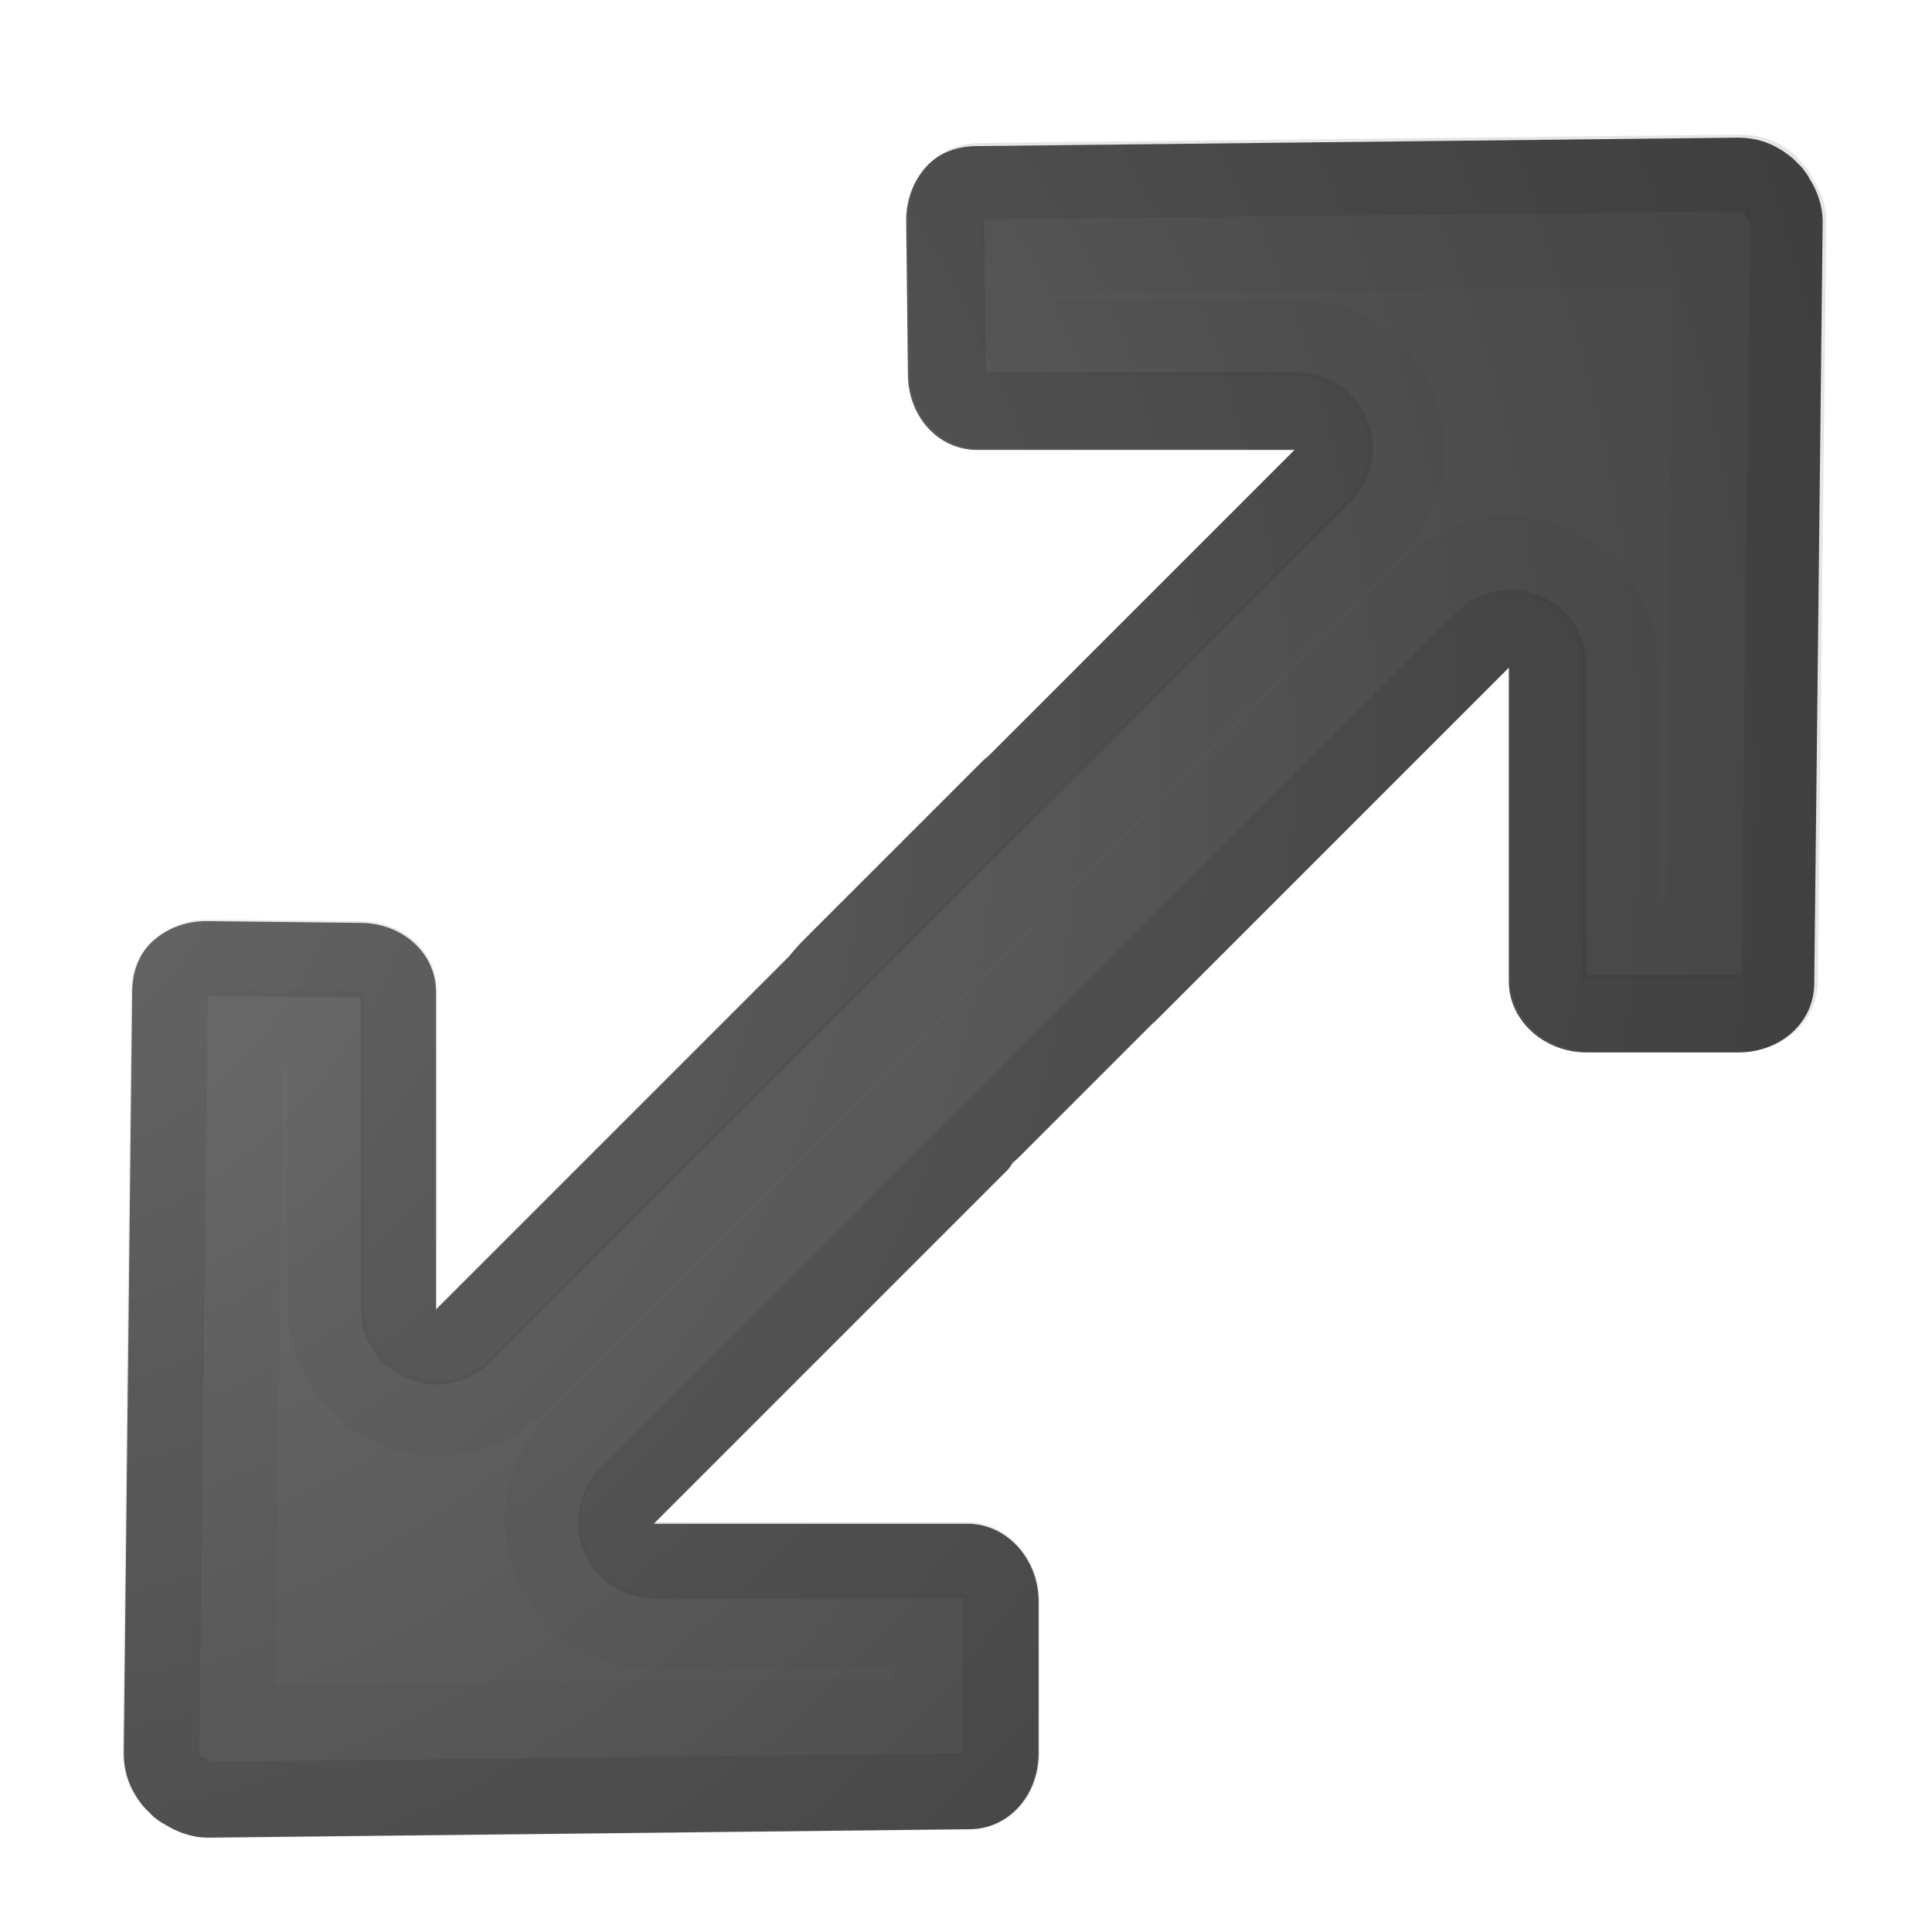 <?xml version="1.0" encoding="UTF-8" standalone="no"?>
<!-- Created with Inkscape (http://www.inkscape.org/) -->

<svg
   xmlns:dc="http://purl.org/dc/elements/1.1/"
   xmlns:cc="http://creativecommons.org/ns#"
   xmlns:rdf="http://www.w3.org/1999/02/22-rdf-syntax-ns#"
   xmlns:svg="http://www.w3.org/2000/svg"
   xmlns="http://www.w3.org/2000/svg"
   xmlns:xlink="http://www.w3.org/1999/xlink"
   xmlns:sodipodi="http://sodipodi.sourceforge.net/DTD/sodipodi-0.dtd"
   xmlns:inkscape="http://www.inkscape.org/namespaces/inkscape"
   id="svg4375"
   height="22"
   width="22"
   version="1.0"
   sodipodi:docname="fullscreen.svg"
   inkscape:version="0.92.3 (2405546, 2018-03-11)">
  <sodipodi:namedview
     pagecolor="#ffffff"
     bordercolor="#666666"
     borderopacity="1"
     objecttolerance="10"
     gridtolerance="10"
     guidetolerance="10"
     inkscape:pageopacity="0"
     inkscape:pageshadow="2"
     inkscape:window-width="2560"
     inkscape:window-height="1377"
     id="namedview32"
     showgrid="false"
     inkscape:object-paths="true"
     inkscape:snap-intersection-paths="true"
     inkscape:zoom="15.170655"
     inkscape:cx="15.333179"
     inkscape:cy="14.430607"
     inkscape:window-x="0"
     inkscape:window-y="30"
     inkscape:window-maximized="1"
     inkscape:current-layer="svg4375" />
  <defs
     id="defs4377">
    <linearGradient
       id="linearGradient6388">
      <stop
         id="stop6390"
         style="stop-color:#a00"
         offset="0" />
      <stop
         id="stop6392"
         style="stop-color:#a00;stop-opacity:0"
         offset="1" />
    </linearGradient>
    <linearGradient
       id="linearGradient5560"
       y2="39.924"
       gradientUnits="userSpaceOnUse"
       x2="21.78"
       gradientTransform="matrix(0.636,0,0,0.623,-3.909,-3.107)"
       y1="8.576"
       x1="21.866">
      <stop
         id="stop2783"
         style="stop-color:#505050"
         offset="0" />
      <stop
         id="stop6301"
         style="stop-color:#6e6e6e"
         offset=".132" />
      <stop
         id="stop2785"
         style="stop-color:#8c8c8c"
         offset="1" />
    </linearGradient>
    <linearGradient
       id="linearGradient5563"
       y2="15.044"
       gradientUnits="userSpaceOnUse"
       x2="16.075"
       gradientTransform="matrix(0.613,0,0,0.586,-3.323,-2.069)"
       y1="9.073"
       x1="16.034">
      <stop
         id="stop3692"
         style="stop-color:#fff"
         offset="0" />
      <stop
         id="stop3694"
         style="stop-color:#fff;stop-opacity:.469"
         offset="1" />
    </linearGradient>
    <linearGradient
       id="linearGradient5566"
       y2="40"
       gradientUnits="userSpaceOnUse"
       x2="24"
       gradientTransform="matrix(0.526,0,0,0.481,-0.632,1.741)"
       y1="13"
       x1="24">
      <stop
         id="stop6459"
         style="stop-color:#fff;stop-opacity:.941"
         offset="0" />
      <stop
         id="stop6461"
         style="stop-color:#fff;stop-opacity:.706"
         offset="1" />
    </linearGradient>
    <linearGradient
       id="linearGradient5568"
       y2="22.839"
       xlink:href="#linearGradient6388"
       gradientUnits="userSpaceOnUse"
       x2="33.25"
       gradientTransform="rotate(-90,17.879,31)"
       y1="14.885"
       x1="41.115" />
    <linearGradient
       id="linearGradient5570"
       y2="22.839"
       xlink:href="#linearGradient6388"
       gradientUnits="userSpaceOnUse"
       x2="33.25"
       gradientTransform="matrix(0,1,1,0,-13.121,-19.879)"
       y1="15.194"
       x1="40.738" />
    <linearGradient
       id="linearGradient5572"
       y2="22.839"
       xlink:href="#linearGradient6388"
       gradientUnits="userSpaceOnUse"
       x2="33.25"
       gradientTransform="matrix(0,-1,-1,0,37.121,48.879)"
       y1="14.953"
       x1="41.012" />
    <linearGradient
       id="linearGradient5574"
       y2="22.839"
       xlink:href="#linearGradient6388"
       gradientUnits="userSpaceOnUse"
       x2="33.25"
       gradientTransform="rotate(90,28.5,8.621)"
       y1="15.056"
       x1="40.909" />
    <linearGradient
       id="linearGradient2867-449-88-871-390-598-476-591-434-148-57-177-641-289-620-227-114-444-680-744-4-1">
      <stop
         offset="0"
         style="stop-color:#737373;stop-opacity:1"
         id="stop5430-5-0" />
      <stop
         offset="0.262"
         style="stop-color:#636363;stop-opacity:1"
         id="stop5432-2-0" />
      <stop
         offset="0.705"
         style="stop-color:#4b4b4b;stop-opacity:1"
         id="stop5434-9-6" />
      <stop
         offset="1"
         style="stop-color:#3f3f3f;stop-opacity:1"
         id="stop5436-2-7" />
    </linearGradient>
    <radialGradient
       gradientTransform="matrix(0,1.5,-1.524,0,-16.96,-23.078)"
       gradientUnits="userSpaceOnUse"
       xlink:href="#linearGradient2867-449-88-871-390-598-476-591-434-148-57-177-641-289-620-227-114-444-680-744-4-1"
       id="radialGradient3769"
       fy="-19.005"
       fx="16.202"
       r="20"
       cy="-19.005"
       cx="16.202" />
    <radialGradient
       gradientTransform="matrix(0,1.5,-1.524,0,-17.132,-23.078)"
       gradientUnits="userSpaceOnUse"
       xlink:href="#linearGradient2867-449-88-871-390-598-476-591-434-148-57-177-641-289-620-227-114-444-680-744-4-1"
       id="radialGradient3896"
       fy="-19.005"
       fx="16.202"
       r="20"
       cy="-19.005"
       cx="16.202" />
    <radialGradient
       gradientTransform="matrix(0,1.042,1.315,0,42.36,-8.734)"
       gradientUnits="userSpaceOnUse"
       xlink:href="#linearGradient2867-449-88-871-390-598-476-591-434-148-57-177-641-289-620-227-114-444-680-744-4-1"
       id="radialGradient3896-0"
       fy="-24.34"
       fx="7.616"
       r="20"
       cy="-24.34"
       cx="7.616" />
    <linearGradient
       id="linearGradient2264">
      <stop
         offset="0"
         style="stop-color:#d7e866;stop-opacity:1"
         id="stop2266" />
      <stop
         offset="1"
         style="stop-color:#8cab2a;stop-opacity:1"
         id="stop2268" />
    </linearGradient>
    <radialGradient
       cx="16.202"
       cy="-19.005"
       r="20"
       fx="16.202"
       fy="-19.005"
       id="radialGradient3896-0-8"
       xlink:href="#linearGradient2867-449-88-871-390-598-476-591-434-148-57-177-641-289-620-227-114-444-680-744-4-1"
       gradientUnits="userSpaceOnUse"
       gradientTransform="matrix(0,1.5,-1.524,0,-23.344,-23.435)" />
  </defs>
  <g
     id="g950"
     transform="matrix(0.615,-0.615,0.615,0.615,-4.161,12.175)">
    <path
       inkscape:connector-curvature="0"
       id="rect3811-1"
       d="m 20.318,3.602 c -0.246,0.01 -0.492,0.117 -0.688,0.312 l -1.406,1.438 c -0.392,0.392 -0.424,0.982 -0.062,1.344 l 2.938,2.938 h -5.652 c -0.046,-0.001 -0.076,-0.008 -0.125,-0.008 h -3.326 c -0.109,0 -0.185,0.012 -0.279,0.018 H 5.195 l 2.938,-2.938 c 0.362,-0.362 0.329,-0.952 -0.062,-1.344 l -1.406,-1.438 c -0.196,-0.196 -0.442,-0.303 -0.688,-0.312 -0.246,-0.01 -0.475,0.1 -0.656,0.281 l -7.125,6.969 c -0.147,0.147 -0.239,0.317 -0.281,0.5 -0.022,0.094 -0.037,0.187 -0.031,0.281 -0.002,0.03 -0.001,0.063 0,0.094 0.009,0.055 0.012,0.104 0.031,0.156 0.041,0.189 0.13,0.38 0.281,0.531 l 7.125,6.969 c 0.362,0.362 0.952,0.329 1.344,-0.062 l 1.406,-1.406 c 0.392,-0.392 0.424,-1.013 0.062,-1.375 l -2.906,-2.906 h 6.563 c 0.036,0 0.066,-0.016 0.102,-0.02 0.04,9.06e-4 0.064,0.006 0.105,0.006 h 2.49 c 0.007,1.39e-4 0.013,0.004 0.02,0.004 h 6.562 l -2.906,2.906 c -0.362,0.362 -0.329,0.983 0.062,1.375 l 1.406,1.406 c 0.392,0.392 0.982,0.424 1.344,0.062 l 7.125,-6.969 c 0.151,-0.151 0.241,-0.342 0.281,-0.531 0.019,-0.052 0.022,-0.101 0.031,-0.156 0.001,-0.031 0.002,-0.063 0,-0.094 0.006,-0.094 -0.009,-0.187 -0.031,-0.281 -0.043,-0.183 -0.134,-0.353 -0.281,-0.5 l -7.125,-6.969 c -0.181,-0.181 -0.41,-0.291 -0.656,-0.281 z"
       style="color:#000000;display:inline;overflow:visible;visibility:visible;fill:url(#radialGradient3896-0-8);fill-opacity:1;fill-rule:nonzero;stroke:none;stroke-width:1;marker:none;enable-background:accumulate" />
    <path
       sodipodi:nodetypes="ccccccccccccccccccccccc"
       d="M 11.368,12.155 H 5.274 c -1.306,-0.002 -1.959,1.58 -1.031,2.5 l 2.531,2.531 -0.781,0.781 -6.469,-6.344 6.5,-6.344 0.75,0.75 -2.562,2.562 c -0.928,0.92 -0.275,2.502 1.031,2.5 h 6.125 3.61 6.125 c 1.306,0.002 1.959,-1.58 1.031,-2.5 l -2.562,-2.562 0.75,-0.75 6.5,6.344 -6.469,6.344 -0.781,-0.781 2.531,-2.531 c 0.928,-0.92 0.275,-2.502 -1.031,-2.5 h -6.094 z"
       id="path3996-3"
       style="color:#000000;display:inline;overflow:visible;visibility:visible;opacity:0.03;fill:none;stroke:#000000;stroke-width:1;stroke-linecap:butt;stroke-linejoin:miter;stroke-miterlimit:4;stroke-dasharray:none;stroke-dashoffset:0;stroke-opacity:1;marker:none;enable-background:accumulate"
       inkscape:connector-curvature="0" />
    <path
       sodipodi:nodetypes="cccscccccccccccccsssccccccssscccccccccccccscccc"
       inkscape:connector-curvature="0"
       style="color:#000000;display:inline;overflow:visible;visibility:visible;opacity:0.1;fill:none;stroke:#000000;stroke-width:1;stroke-linecap:round;stroke-linejoin:round;stroke-miterlimit:4;stroke-dasharray:none;stroke-dashoffset:0;stroke-opacity:1;marker:none;enable-background:accumulate"
       id="path937"
       d="m 14.55,10.138 h 6.594 c 0.434,-0.011 0.647,-0.533 0.344,-0.844 l -2.938,-2.937 c -0.16,-0.16 -0.162,-0.431 0.062,-0.656 l 1.406,-1.438 c 0.113,-0.113 0.26,-0.152 0.375,-0.156 0.085,-0.003 0.178,0.022 0.281,0.125 l 7.125,6.969 c 0.084,0.084 0.134,0.186 0.156,0.281 0.017,0.074 0.001,0.106 0,0.125 -3.28e-4,0.01 -3.28e-4,0.021 0,0.031 -0.008,0.045 0.001,0.022 0,0.031 2.88e-4,0.005 8.53e-4,0.01 0,0.031 -0.013,0.03 -0.024,0.062 -0.031,0.094 -0.024,0.11 -0.053,0.209 -0.125,0.281 l -7.125,6.969 c -0.16,0.16 -0.431,0.162 -0.656,-0.062 l -1.406,-1.406 c -0.216,-0.216 -0.212,-0.538 -0.062,-0.688 l 2.906,-2.906 c 0.303,-0.311 0.09,-0.833 -0.344,-0.844 H 14.55 11.795 5.233 c -0.434,0.011 -0.647,0.533 -0.344,0.844 l 2.906,2.906 c 0.15,0.15 0.153,0.472 -0.062,0.688 l -1.406,1.406 c -0.225,0.225 -0.496,0.222 -0.656,0.062 l -7.125,-6.969 c -0.072,-0.072 -0.101,-0.172 -0.125,-0.281 -0.007,-0.032 -0.018,-0.064 -0.031,-0.094 -8.528e-4,-0.021 -2.877e-4,-0.026 0,-0.031 -0.001,-0.009 0.008,0.014 0,-0.031 3.275e-4,-0.01 3.275e-4,-0.021 0,-0.031 -0.001,-0.019 -0.017,-0.051 0,-0.125 0.022,-0.096 0.072,-0.197 0.156,-0.281 l 7.125,-6.969 c 0.103,-0.103 0.196,-0.128 0.281,-0.125 0.115,0.005 0.262,0.044 0.375,0.156 l 1.406,1.438 c 0.225,0.225 0.222,0.496 0.062,0.656 l -2.938,2.937 C 4.555,9.605 4.768,10.127 5.202,10.138 h 6.594 z" />
  </g>
</svg>
